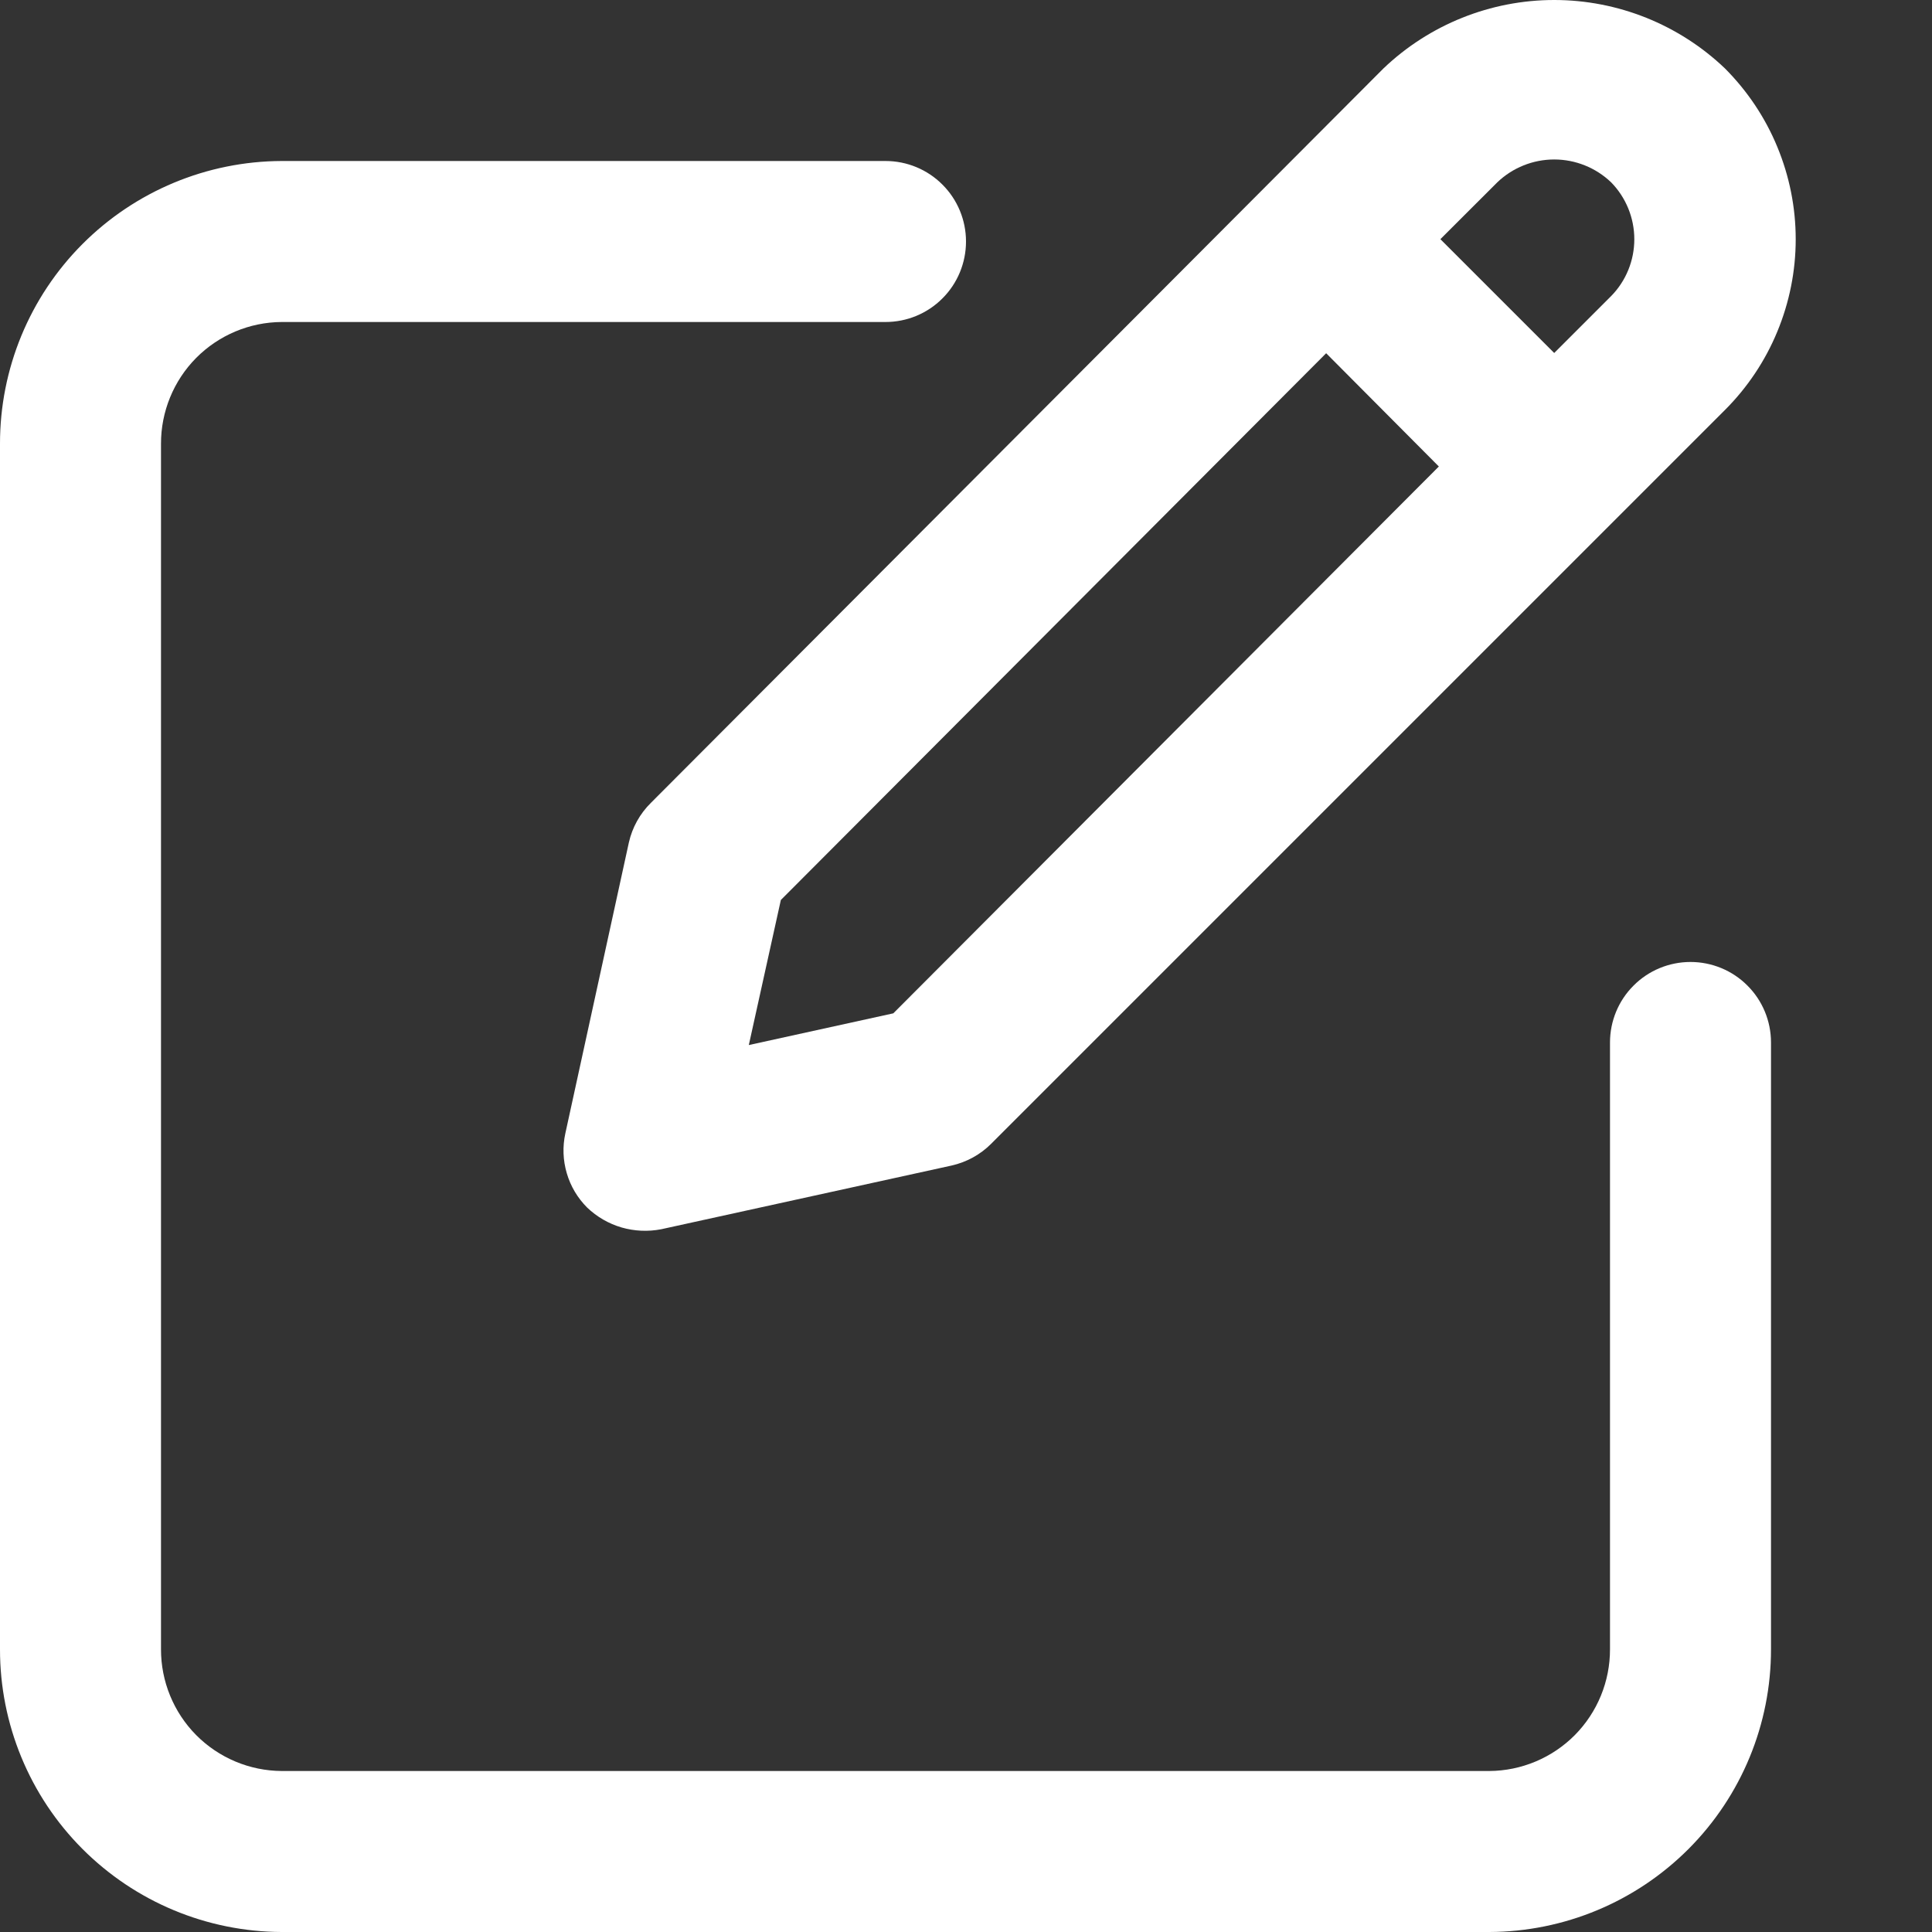 <svg width="24" height="24" viewBox="0 0 24 24" fill="none" xmlns="http://www.w3.org/2000/svg">
<rect x="0" y="0" width="24" height="24" fill="#333333" stroke="none"/>
<g clip-path="url(#clip0_18_2)">
<path d="M3.5 24H18.5C19.43 23.997 20.32 23.626 20.977 22.967C21.633 22.309 22.001 21.417 22 20.487V12.95C22 12.685 21.895 12.43 21.707 12.243C21.52 12.055 21.265 11.95 21 11.95C20.735 11.95 20.48 12.055 20.293 12.243C20.105 12.43 20 12.685 20 12.95V20.487C20.001 20.886 19.844 21.27 19.563 21.554C19.282 21.837 18.899 21.998 18.5 22H3.5C3.101 21.998 2.718 21.837 2.437 21.554C2.156 21.27 1.999 20.886 2 20.487V5.513C1.999 5.114 2.156 4.73 2.437 4.446C2.718 4.163 3.101 4.002 3.5 4H11C11.265 4 11.52 3.895 11.707 3.707C11.895 3.52 12 3.265 12 3C12 2.735 11.895 2.48 11.707 2.293C11.52 2.105 11.265 2 11 2H3.5C2.57 2.003 1.68 2.374 1.023 3.033C0.367 3.691 -0.001 4.583 1.29611e-06 5.513V20.487C-0.001 21.417 0.367 22.309 1.023 22.967C1.68 23.626 2.57 23.997 3.5 24Z" fill="white"/>
<path d="M7.812 10.466L7.023 14.079C6.987 14.243 6.993 14.414 7.041 14.575C7.088 14.736 7.175 14.882 7.294 15.001C7.414 15.116 7.561 15.201 7.721 15.248C7.881 15.294 8.05 15.302 8.214 15.27L11.82 14.479C12.007 14.437 12.179 14.343 12.314 14.207L21.428 5.093C21.706 4.815 21.928 4.484 22.078 4.12C22.229 3.756 22.307 3.366 22.307 2.972C22.307 2.578 22.229 2.188 22.078 1.824C21.928 1.46 21.706 1.129 21.428 0.85C20.857 0.305 20.097 0 19.307 0C18.517 0 17.757 0.305 17.186 0.85L8.086 9.973C7.949 10.108 7.854 10.279 7.812 10.466ZM18.6 2.265C18.79 2.083 19.044 1.981 19.307 1.981C19.57 1.981 19.824 2.083 20.014 2.265C20.199 2.454 20.302 2.708 20.302 2.972C20.302 3.236 20.199 3.49 20.014 3.678L19.307 4.385L17.893 2.971L18.6 2.265ZM9.7 11.18L16.474 4.388L17.874 5.795L11.097 12.588L9.302 12.982L9.7 11.18Z" fill="white"/>
</g>
<defs>
<clipPath id="clip0_18_2">
<rect width="24" height="24" fill="white"/>
</clipPath>
</defs>
</svg>
